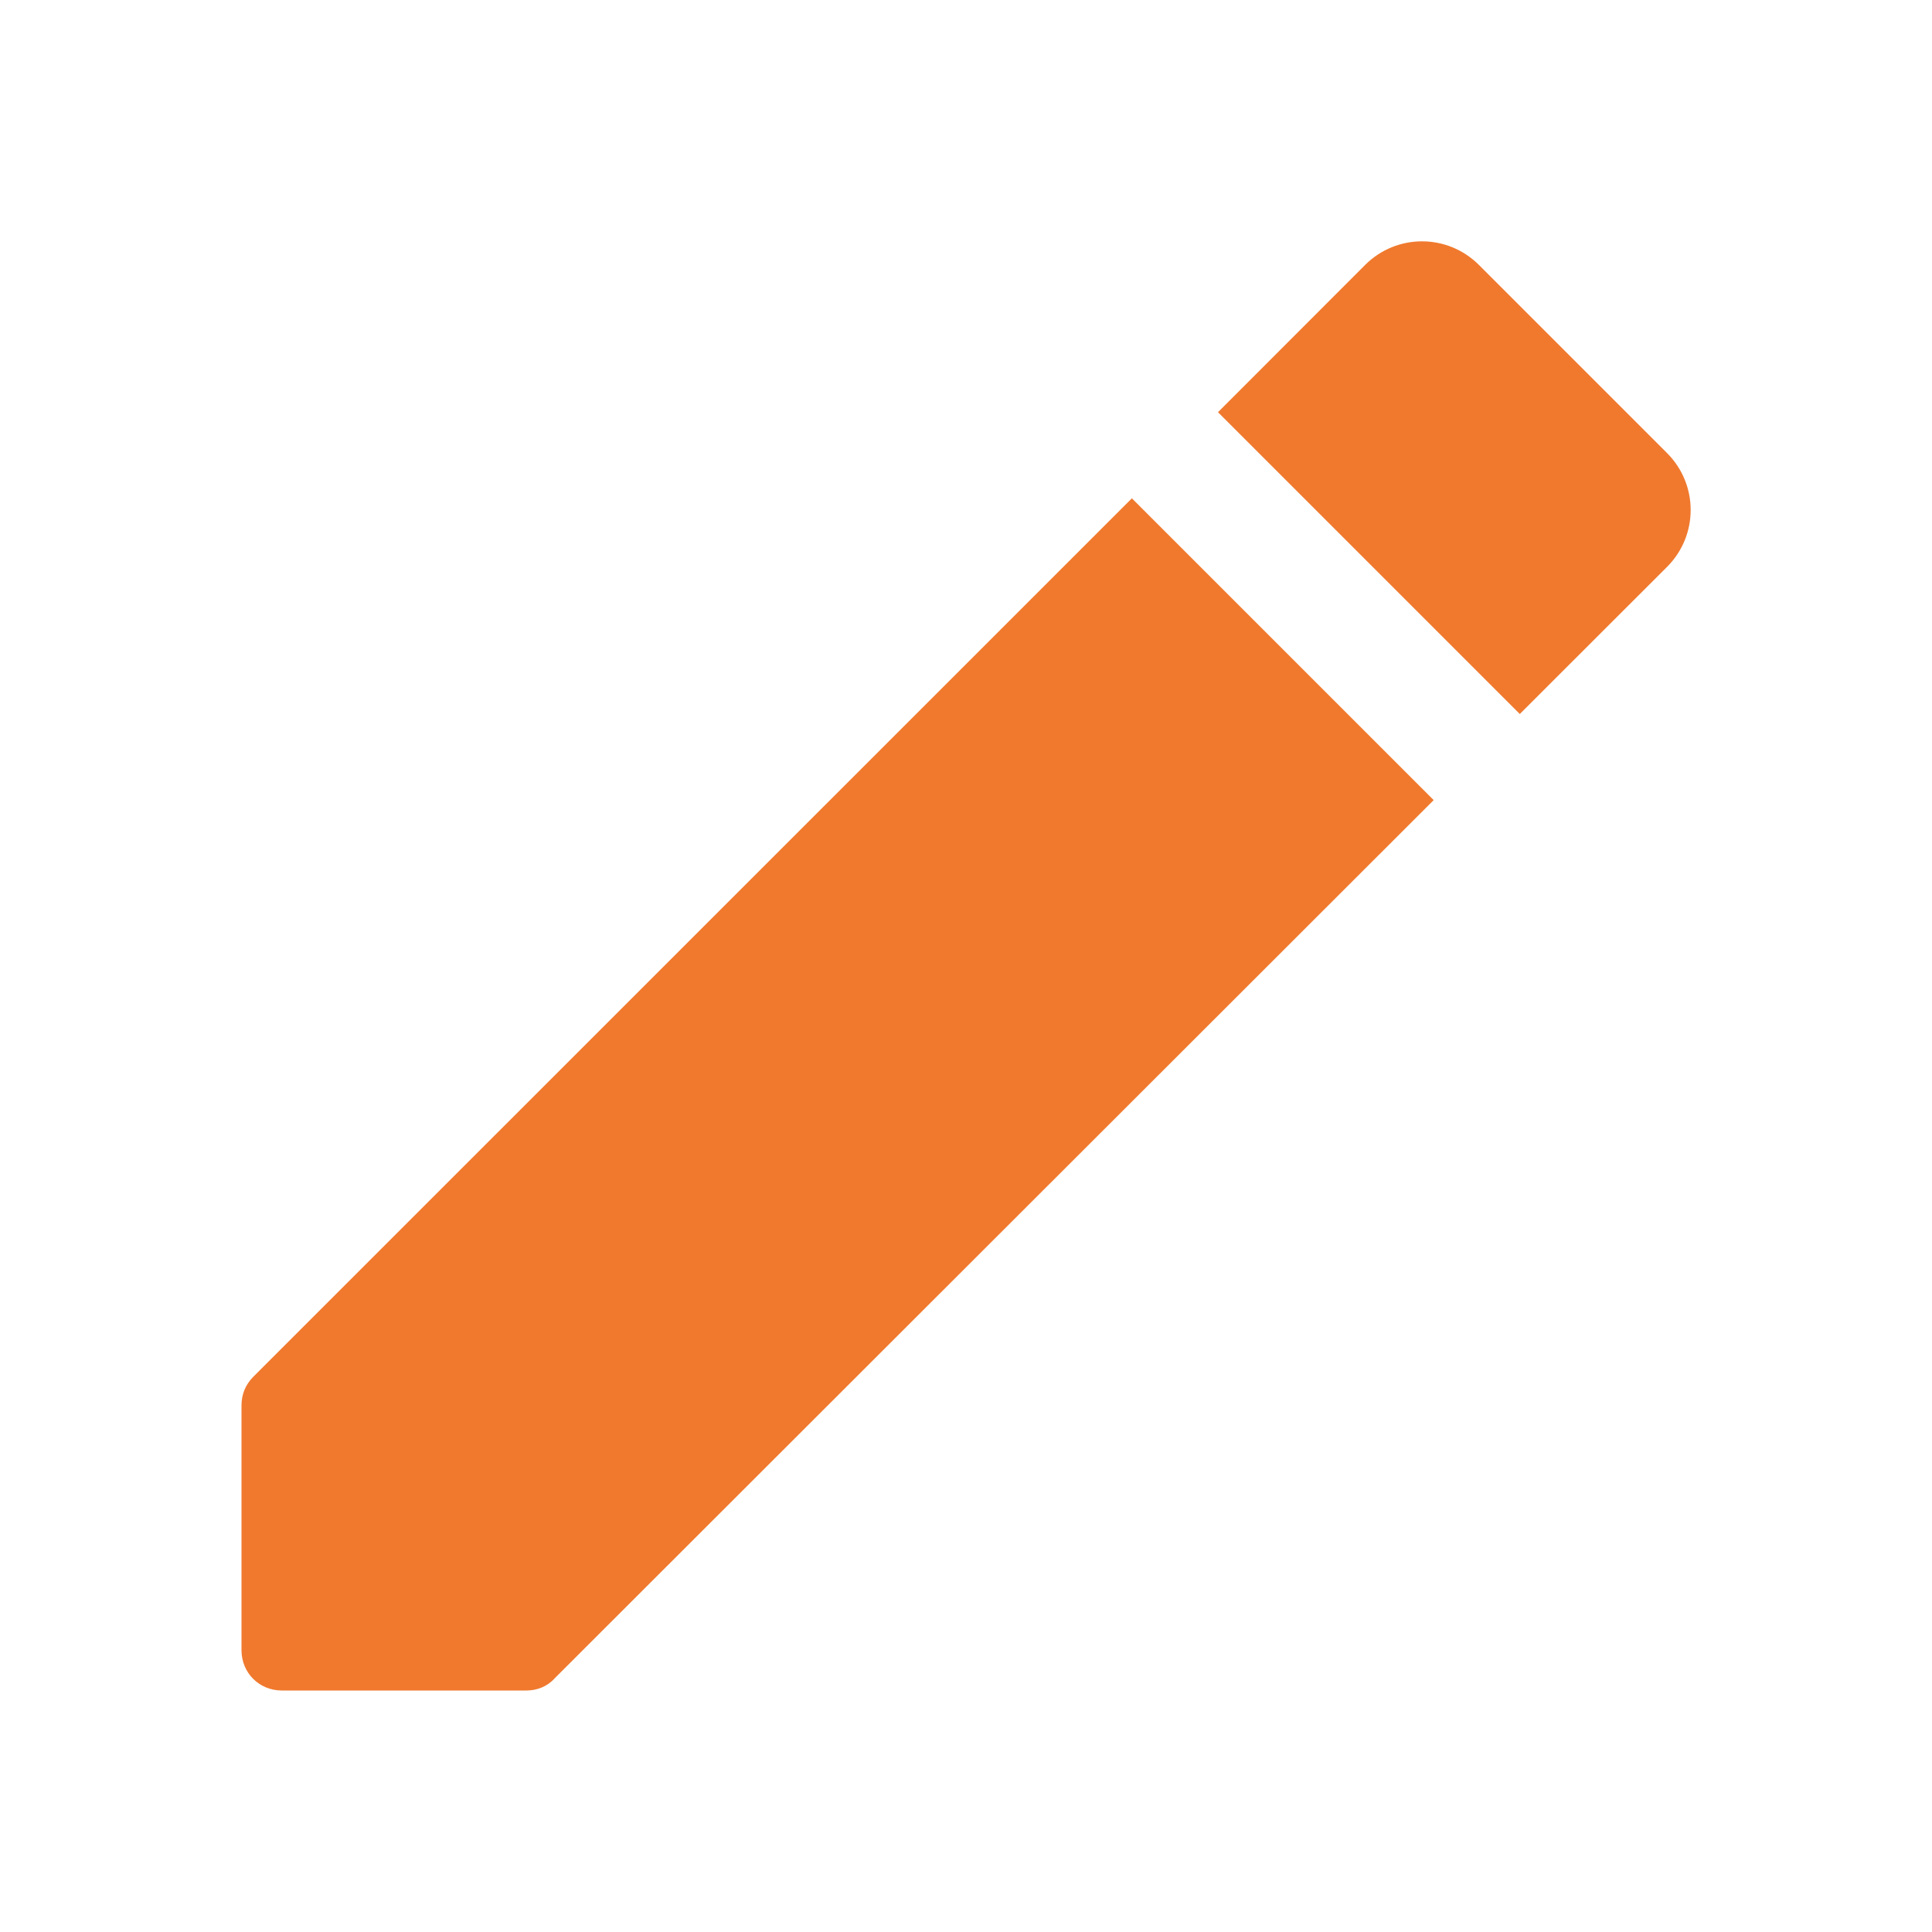 <svg width="14" height="14" viewBox="0 0 14 14" fill="none" xmlns="http://www.w3.org/2000/svg">
<path d="M1.75 10.185V11.958C1.75 12.122 1.878 12.25 2.042 12.25H3.815C3.891 12.25 3.967 12.221 4.019 12.162L10.389 5.798L8.202 3.611L1.837 9.975C1.779 10.033 1.75 10.103 1.75 10.185ZM12.081 4.107C12.308 3.879 12.308 3.512 12.081 3.284L10.716 1.919C10.488 1.692 10.121 1.692 9.893 1.919L8.826 2.987L11.013 5.174L12.081 4.107Z" fill="#F0792E"/>
</svg>
